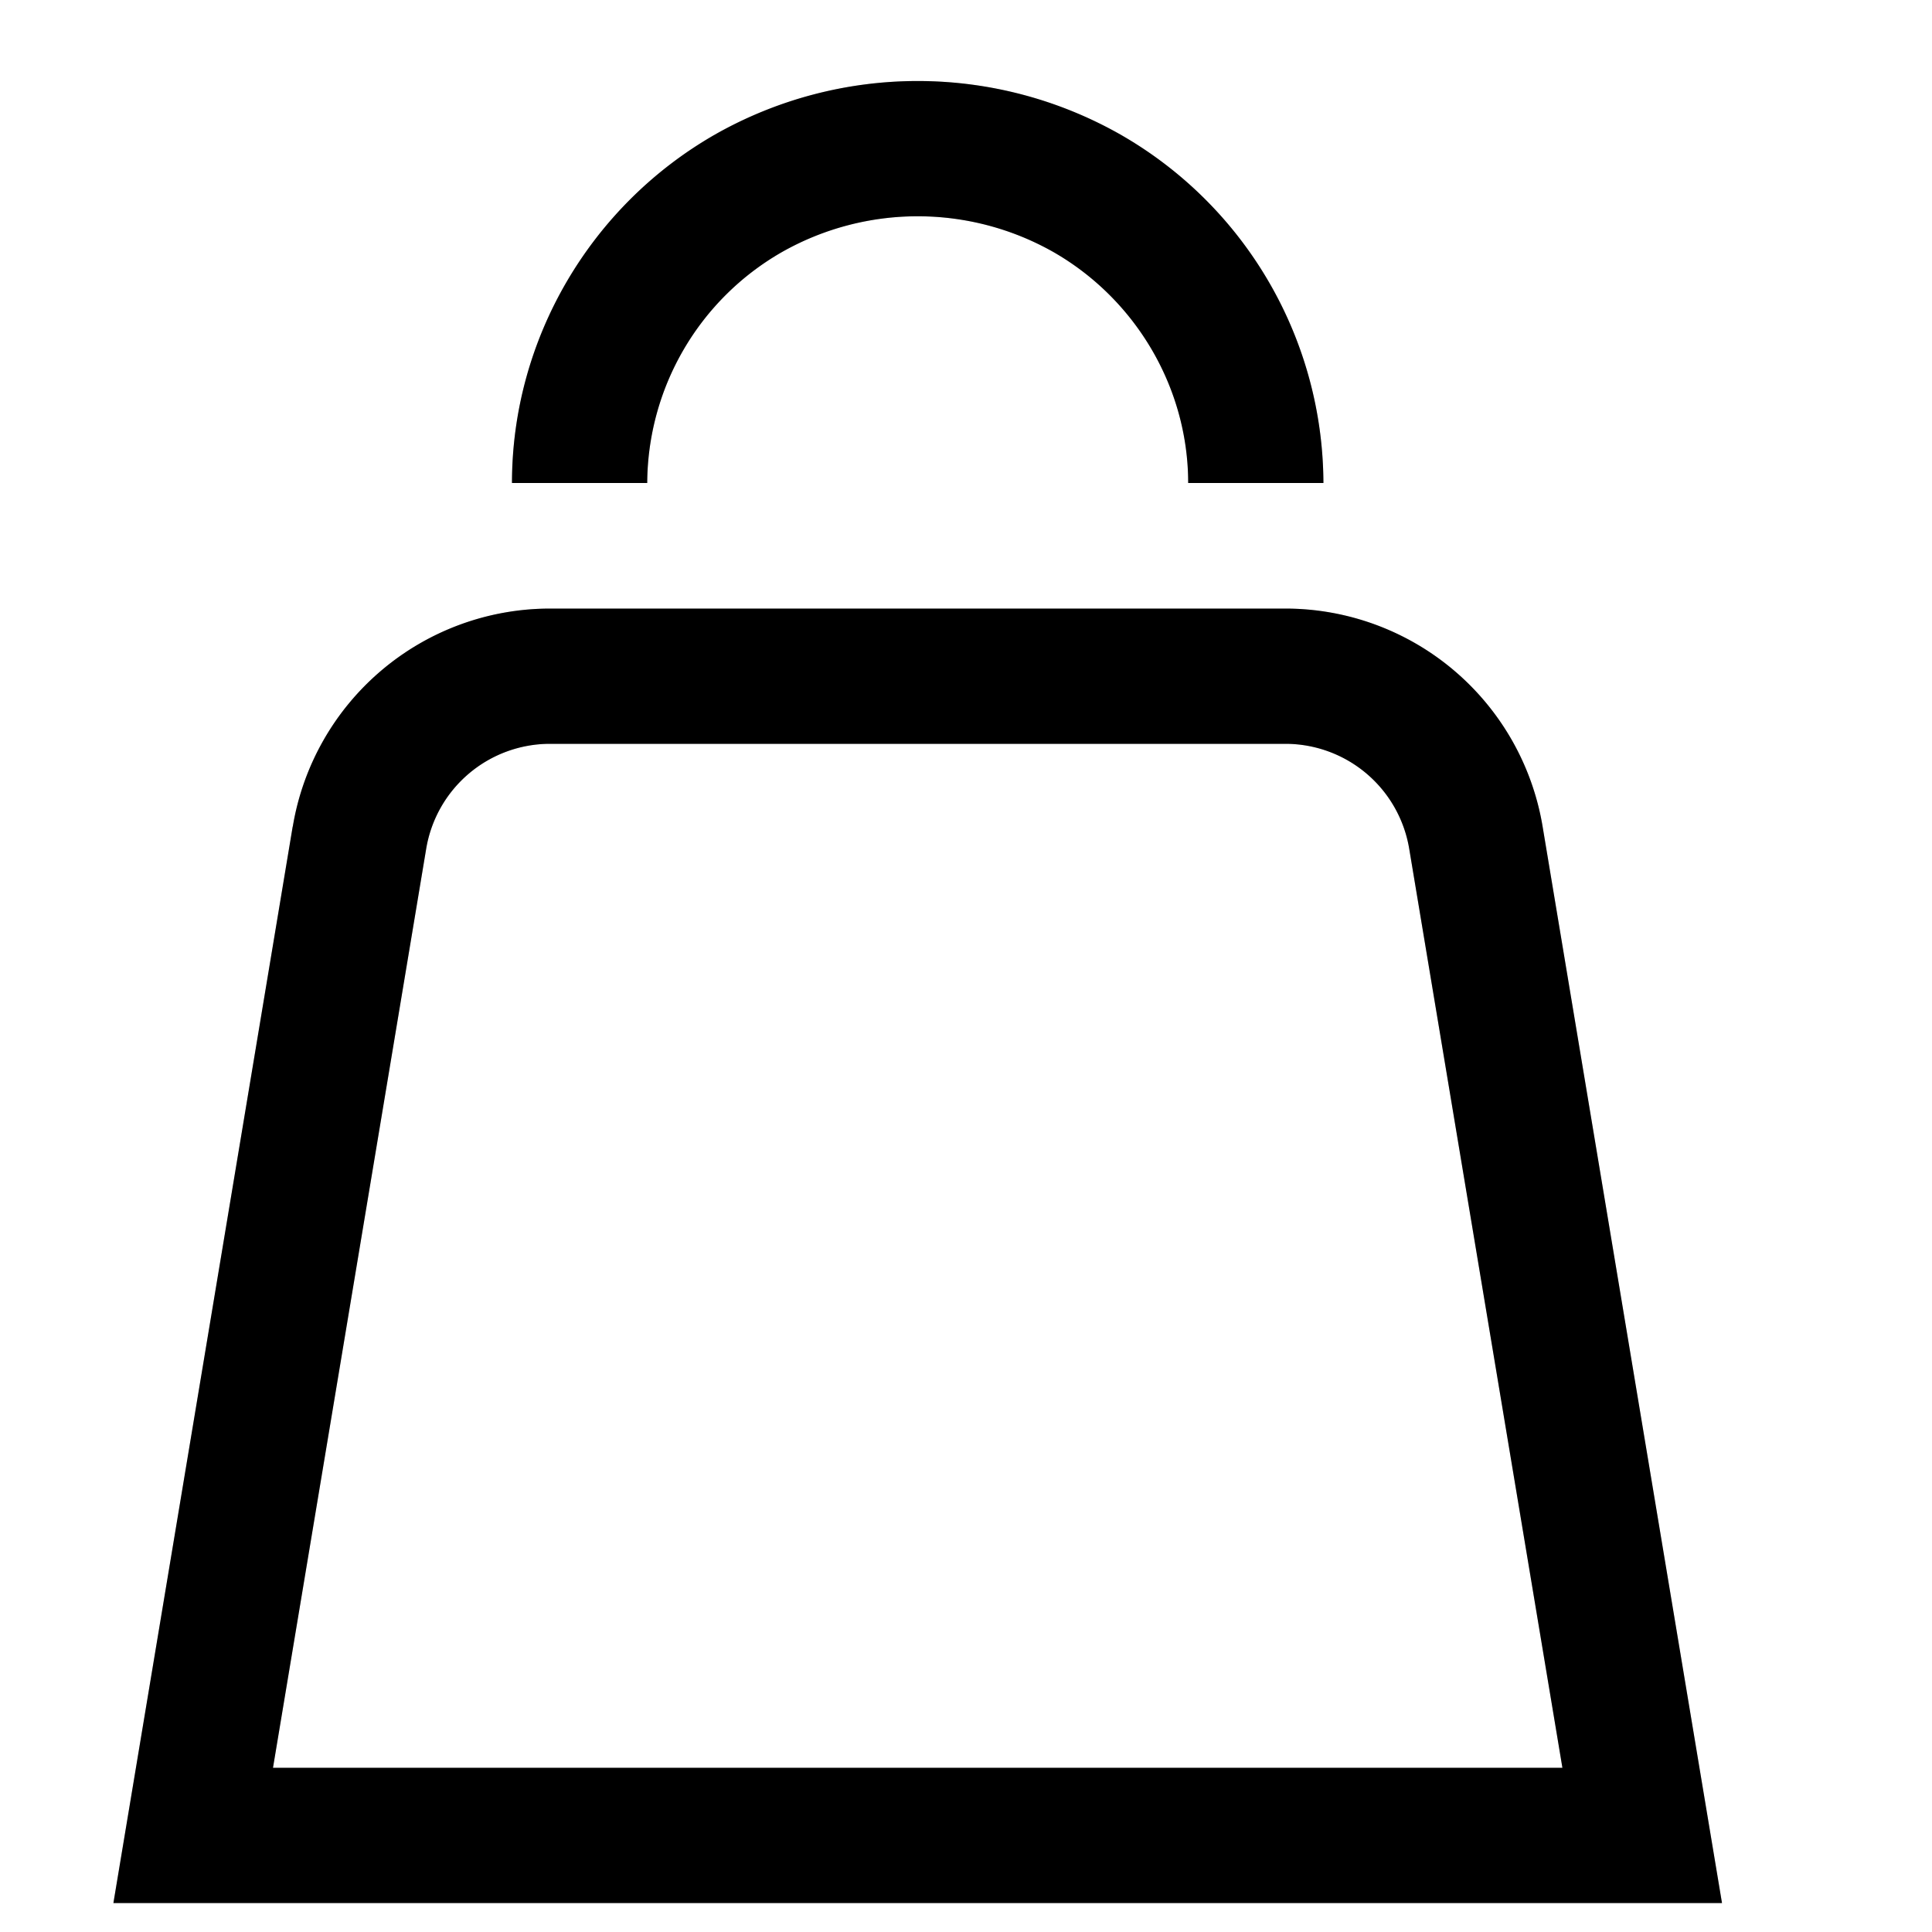 <svg width="20" height="20" fill="none" xmlns="http://www.w3.org/2000/svg"><path fill-rule="evenodd" clip-rule="evenodd" d="M3.031 8.556A2.7 2.7 0 015.694 6.3h7.612a2.7 2.7 0 012.663 2.256L17.826 19.7H1.174L3.03 8.556zM5.694 7.7a1.3 1.3 0 00-1.282 1.086L2.826 18.3h13.348l-1.586-9.514A1.3 1.3 0 0013.306 7.7H5.694z" fill="#000"/><path fill-rule="evenodd" clip-rule="evenodd" d="M3.031 8.556A2.7 2.7 0 015.694 6.3h7.612a2.7 2.7 0 012.663 2.256L17.826 19.7H1.174L3.03 8.556zM5.694 7.7a1.3 1.3 0 00-1.282 1.086L2.826 18.3h13.348l-1.586-9.514A1.3 1.3 0 0013.306 7.7H5.694z" fill="#000" fill-opacity=".2"/><path fill-rule="evenodd" clip-rule="evenodd" d="M10.903 2.608a2.851 2.851 0 00-2.806 0A2.771 2.771 0 006.7 5H5.3c0-1.491.814-2.871 2.103-3.608a4.251 4.251 0 014.194 0A4.172 4.172 0 0113.7 5h-1.4c0-.982-.539-1.901-1.397-2.392z" fill="#000"/><path fill-rule="evenodd" clip-rule="evenodd" d="M10.903 2.608a2.851 2.851 0 00-2.806 0A2.771 2.771 0 006.7 5H5.3c0-1.491.814-2.871 2.103-3.608a4.251 4.251 0 014.194 0A4.172 4.172 0 0113.7 5h-1.4c0-.982-.539-1.901-1.397-2.392z" fill="#000" fill-opacity=".2"/></svg>